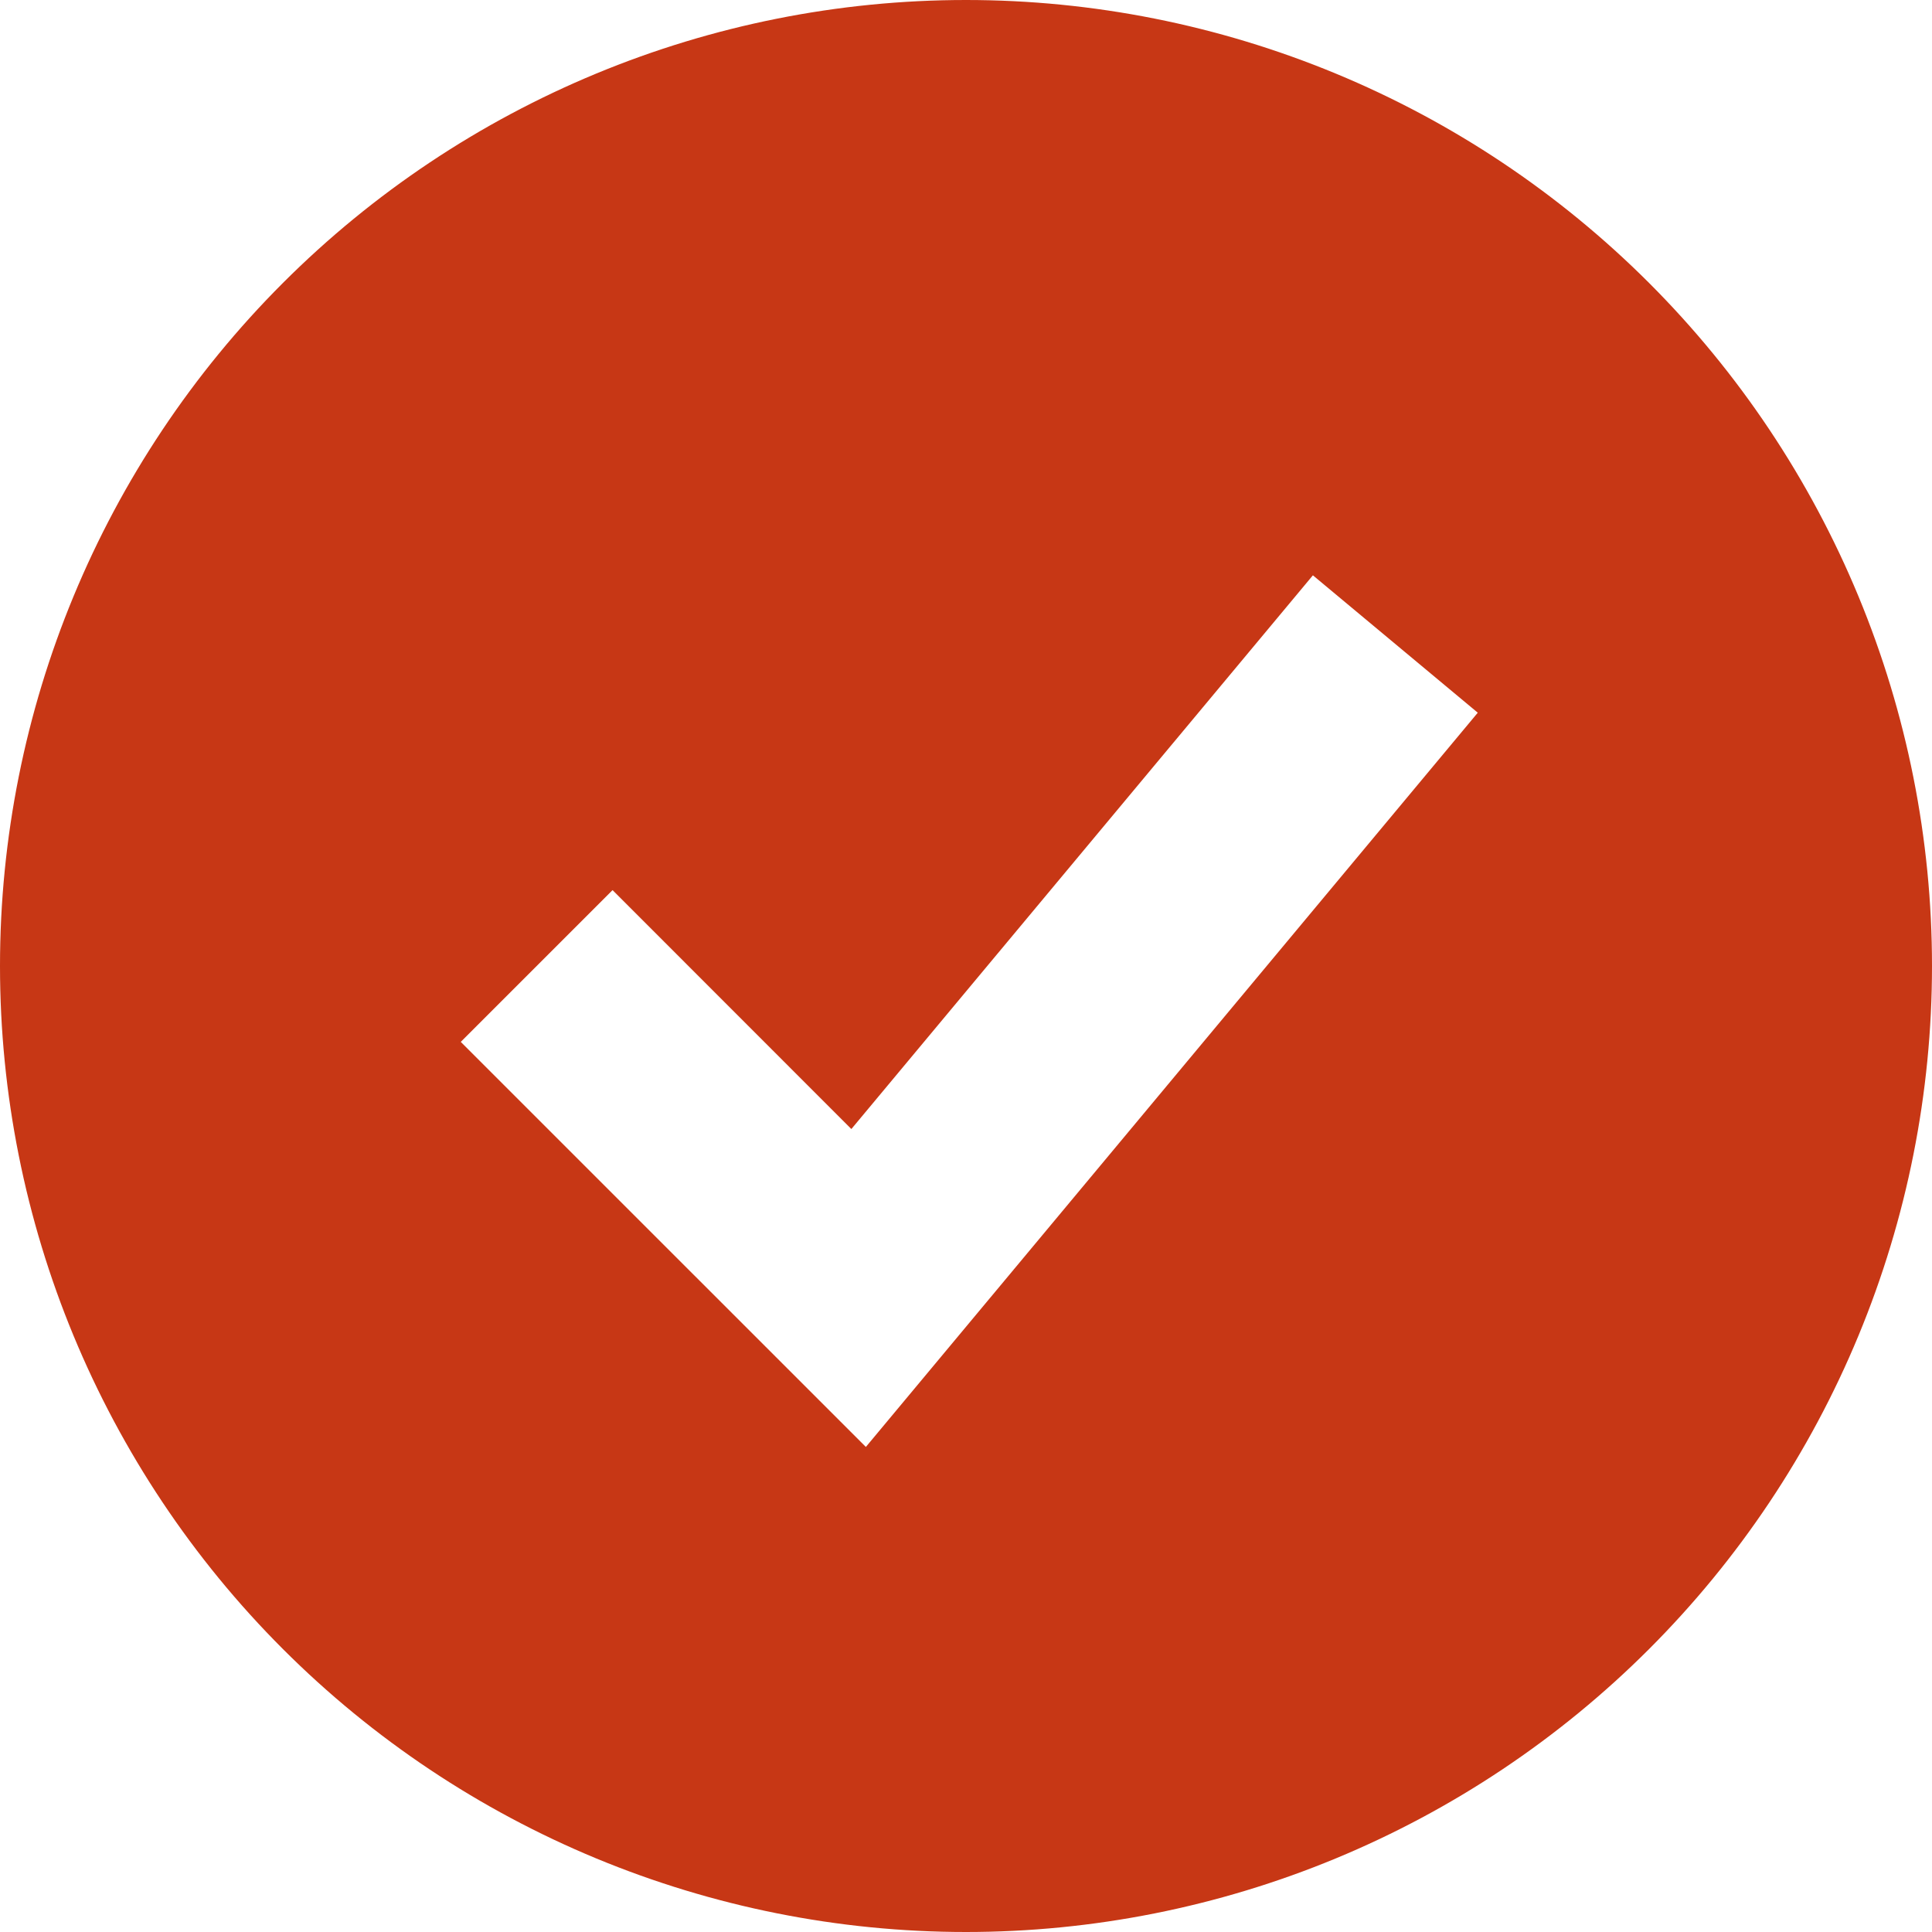 <svg width="65" height="65" viewBox="0 0 65 65" fill="none" xmlns="http://www.w3.org/2000/svg">
<path fill-rule="evenodd" clip-rule="evenodd" d="M32.5 65C36.768 65 40.994 64.159 44.937 62.526C48.88 60.893 52.463 58.499 55.481 55.481C58.499 52.463 60.893 48.88 62.526 44.937C64.159 40.994 65 36.768 65 32.5C65 28.232 64.159 24.006 62.526 20.063C60.893 16.12 58.499 12.537 55.481 9.519C52.463 6.501 48.88 4.107 44.937 2.474C40.994 0.841 36.768 -6.35976e-08 32.5 0C23.881 1.28441e-07 15.614 3.424 9.519 9.519C3.424 15.614 0 23.881 0 32.5C0 41.12 3.424 49.386 9.519 55.481C15.614 61.576 23.881 65 32.5 65ZM31.662 45.644L49.718 23.978L44.171 19.356L28.643 37.985L20.609 29.947L15.502 35.053L26.336 45.886L29.131 48.681L31.662 45.644Z" fill="#C73715"/>
</svg>
